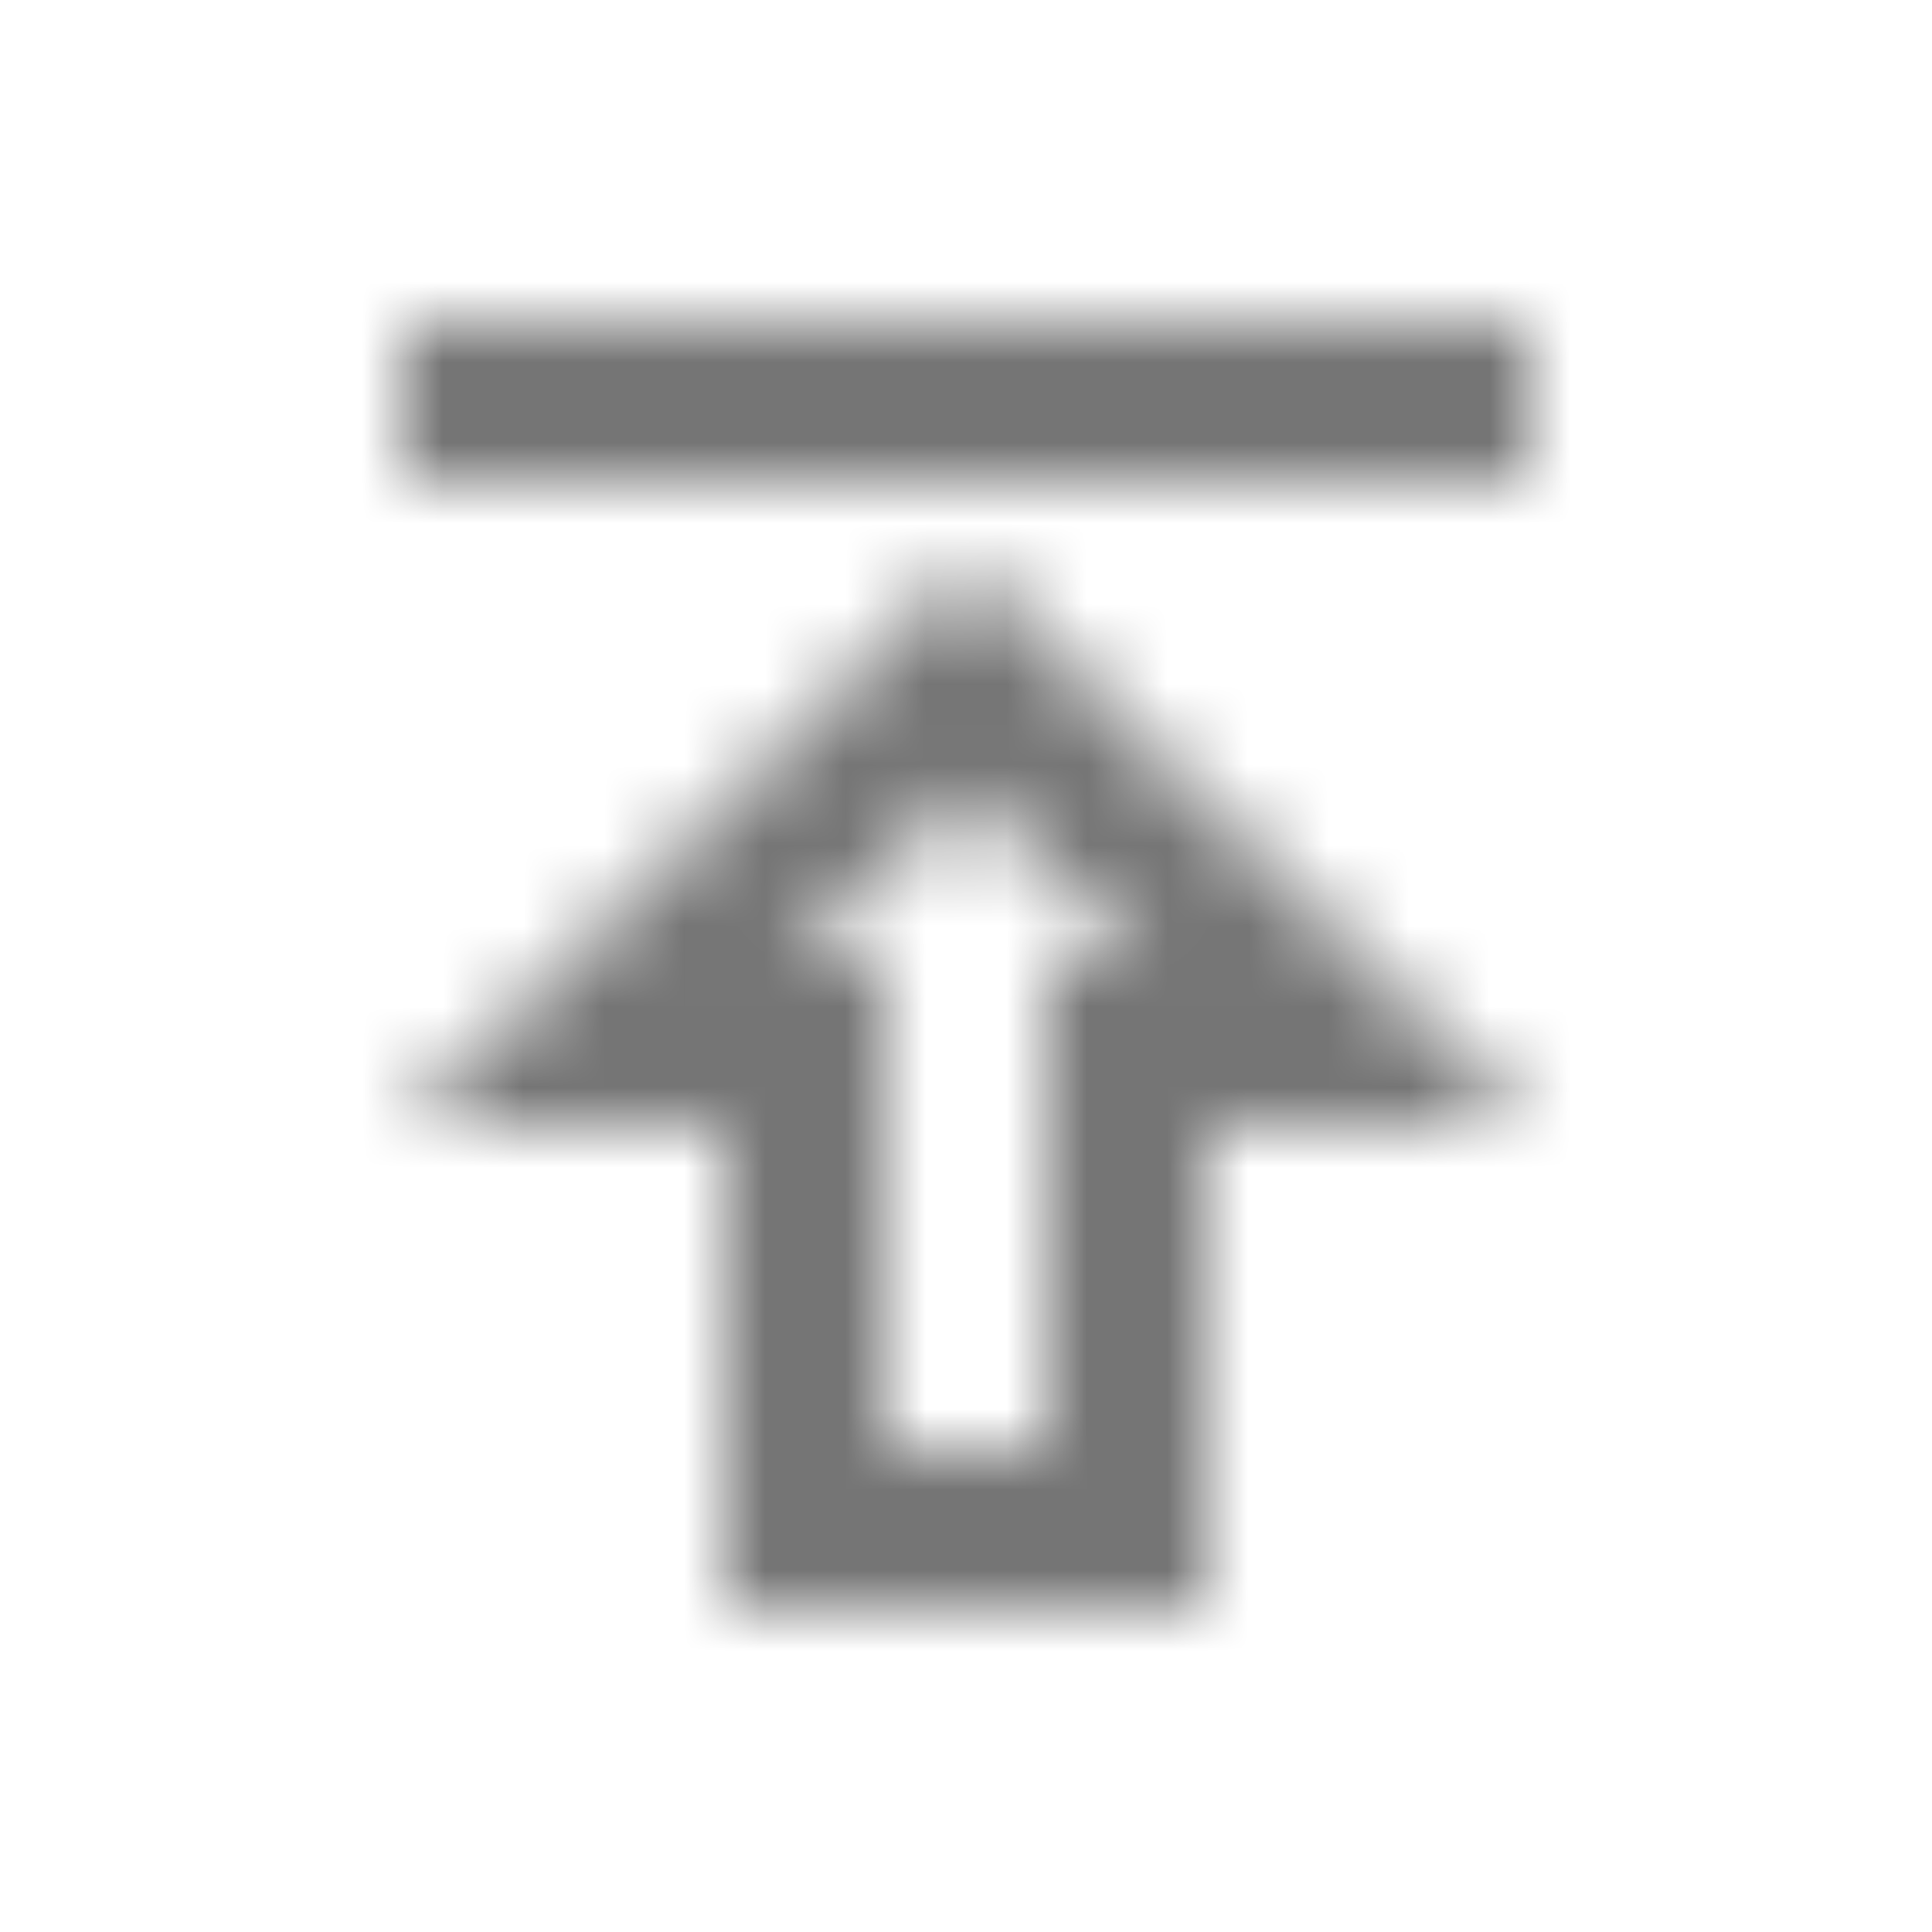 <?xml version="1.0" encoding="UTF-8"?>
<svg width="24px" height="24px" viewBox="0 0 24 24" version="1.1" xmlns="http://www.w3.org/2000/svg" xmlns:xlink="http://www.w3.org/1999/xlink">
    <!-- Generator: Sketch 50 (54983) - http://www.bohemiancoding.com/sketch -->
    <title>icon/editor/publish_24px_outlined</title>
    <desc>Created with Sketch.</desc>
    <defs>
        <path d="M5,4 L19,4 L19,6 L5,6 L5,4 Z M5,14 L9,14 L9,20 L15,20 L15,14 L19,14 L12,7 L5,14 Z M13,12 L13,18 L11,18 L11,12 L9.83,12 L12,9.83 L14.17,12 L13,12 Z" id="path-1"></path>
    </defs>
    <g id="icon/editor/publish_24px" stroke="none" stroke-width="1" fill="none" fill-rule="evenodd">
        <mask id="mask-2" fill="white">
            <use xlink:href="#path-1"></use>
        </mask>
        <g fill-rule="nonzero"></g>
        <g id="✱-/-Color-/-Icons-/-Black-/-Inactive" mask="url(#mask-2)" fill="#000000" fill-opacity="0.54">
            <rect id="Rectangle" x="0" y="0" width="24" height="24"></rect>
        </g>
    </g>
</svg>